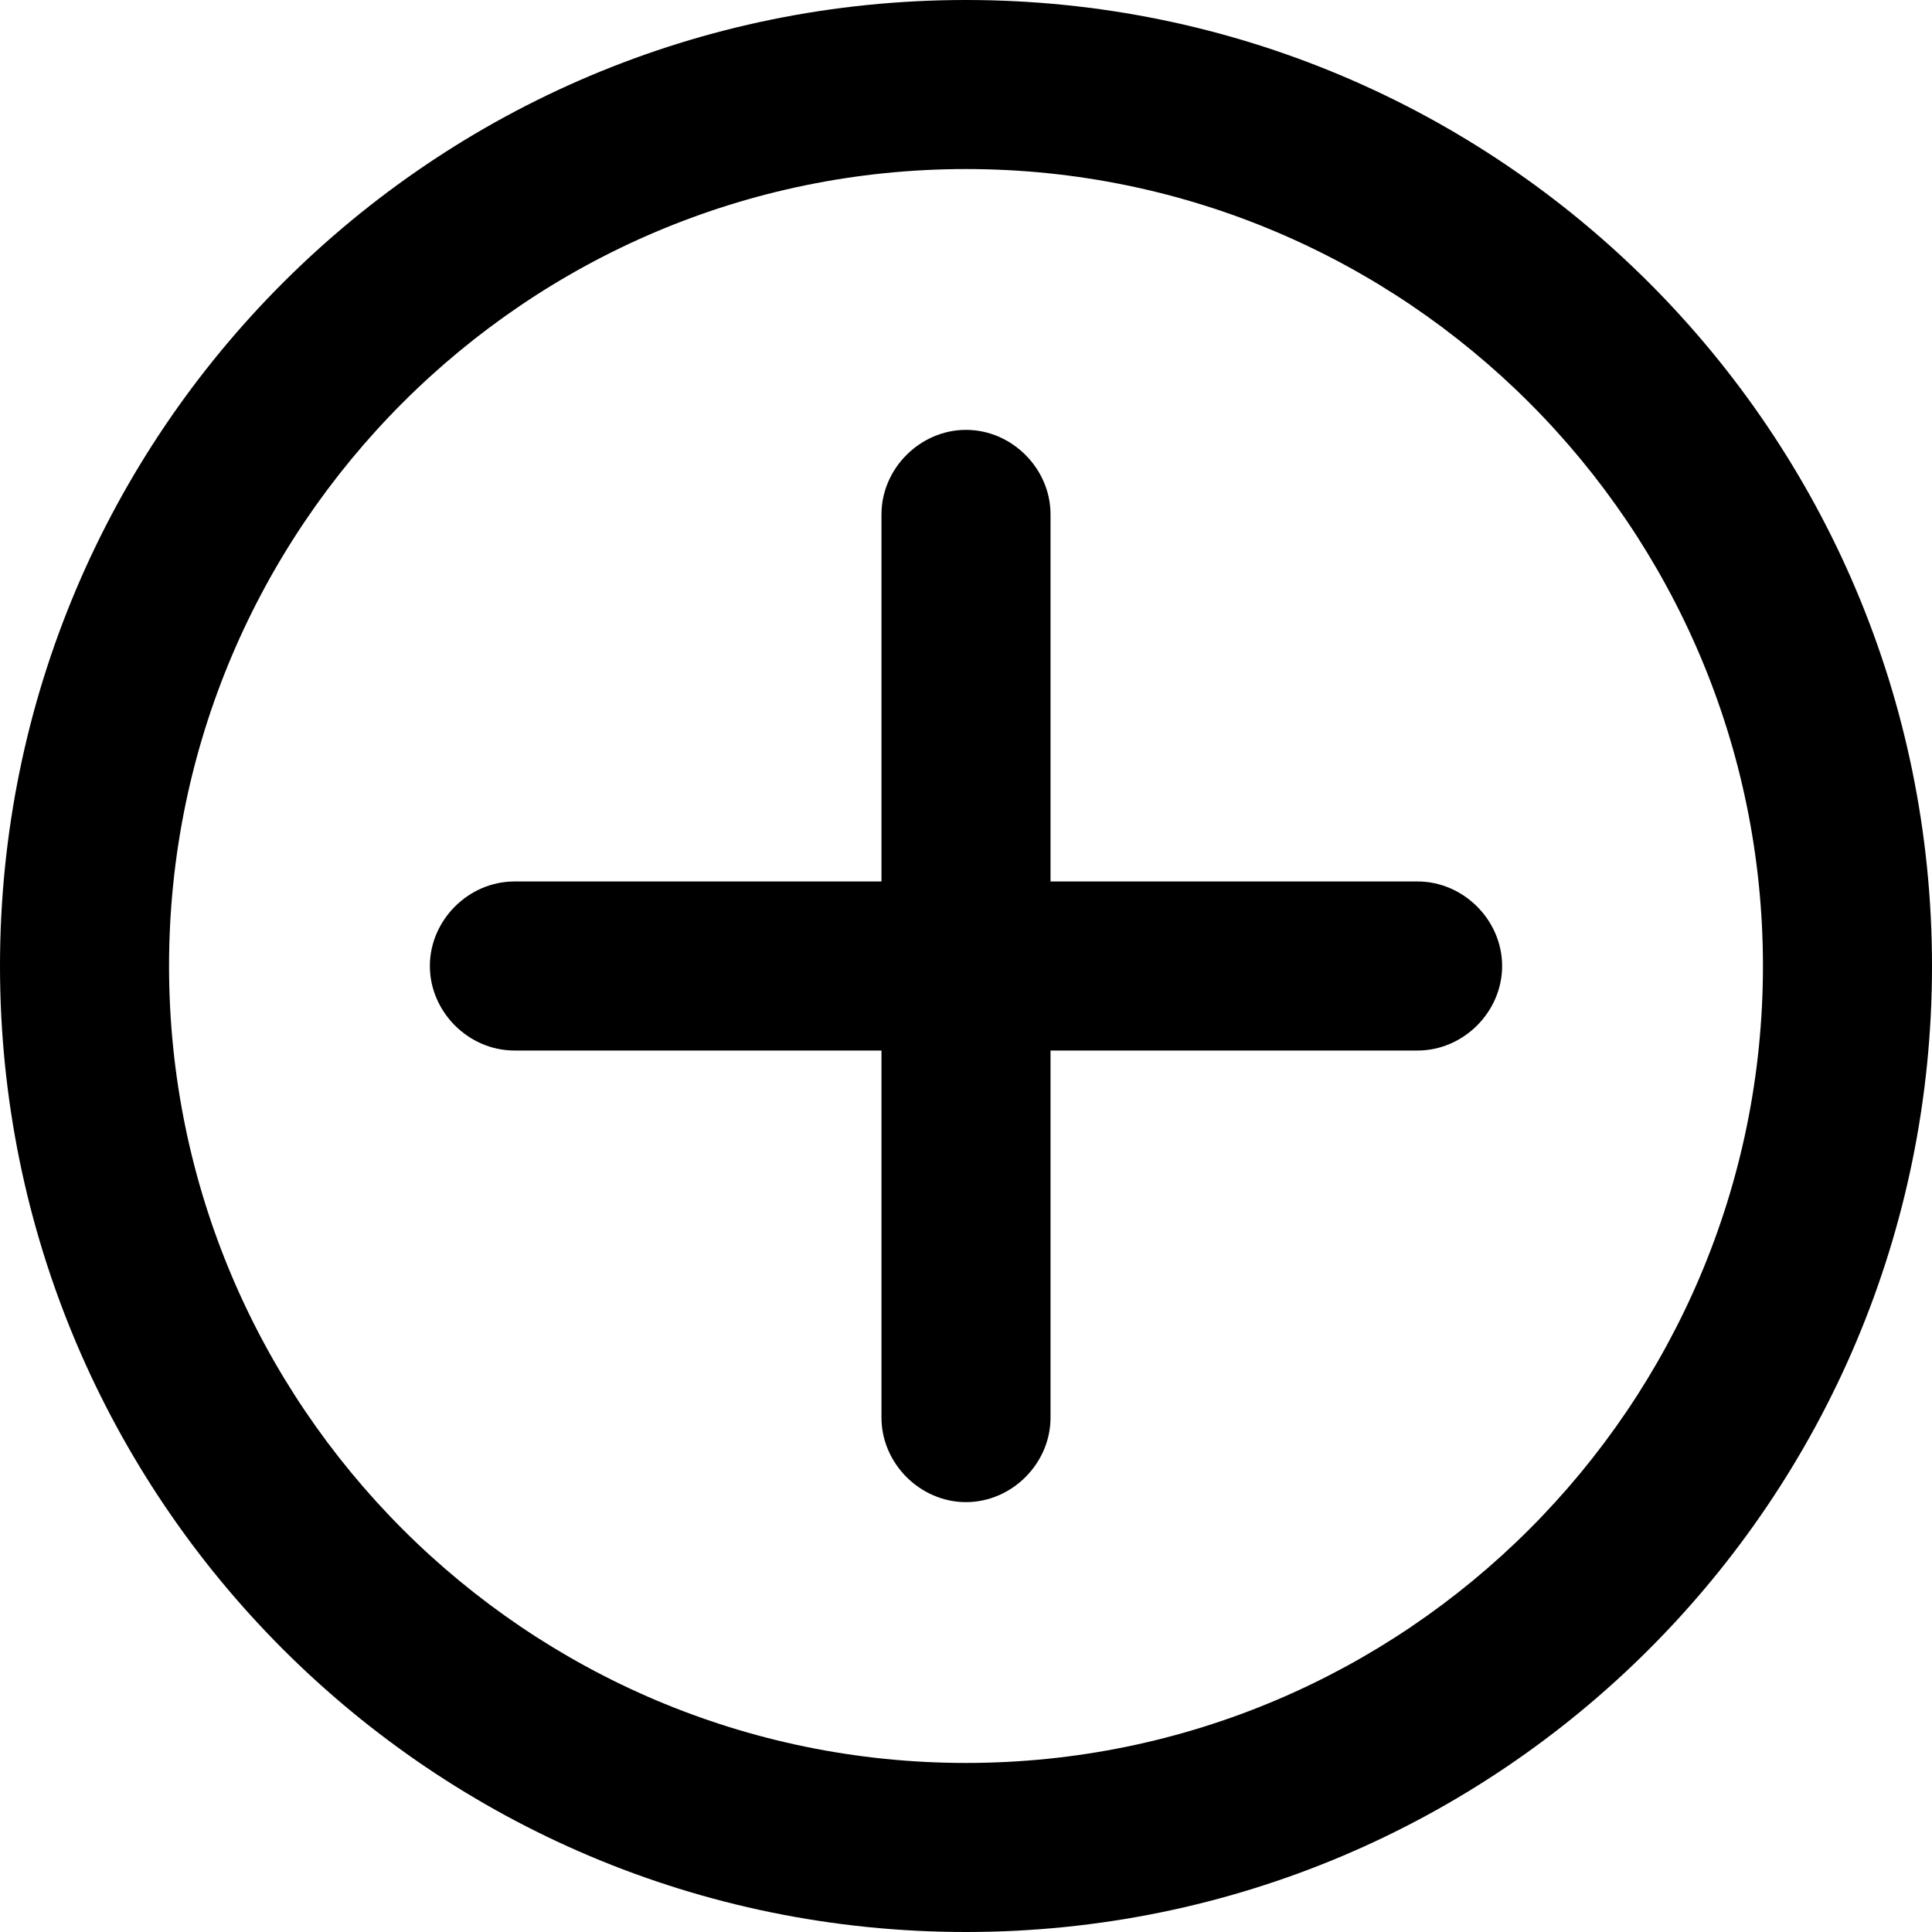 <svg width="80" height="80" viewBox="0 0 80 80" xmlns="http://www.w3.org/2000/svg">
<path fill="currentColor" d="M40,7c18.2,0,33,14.8,33,33S58.2,73,40,73S7,58.2,7,40S21.8,7,40,7 M40,0C17.9,0,0,17.9,0,40s17.9,40,40,40 s40-17.9,40-40S62.1,0,40,0L40,0z"/>
<path fill="currentColor" d="M58.7,36.5H43.5V21.3c0-1.9-1.6-3.5-3.5-3.5c-1.9,0-3.5,1.6-3.5,3.5v15.2H21.3c-1.9,0-3.5,1.6-3.5,3.5	s1.6,3.5,3.5,3.5h15.2v15.2c0,1.9,1.6,3.5,3.5,3.5c1.9,0,3.5-1.6,3.5-3.5V43.5h15.2c1.9,0,3.5-1.6,3.5-3.5S60.6,36.5,58.7,36.5z"/>
</svg>
